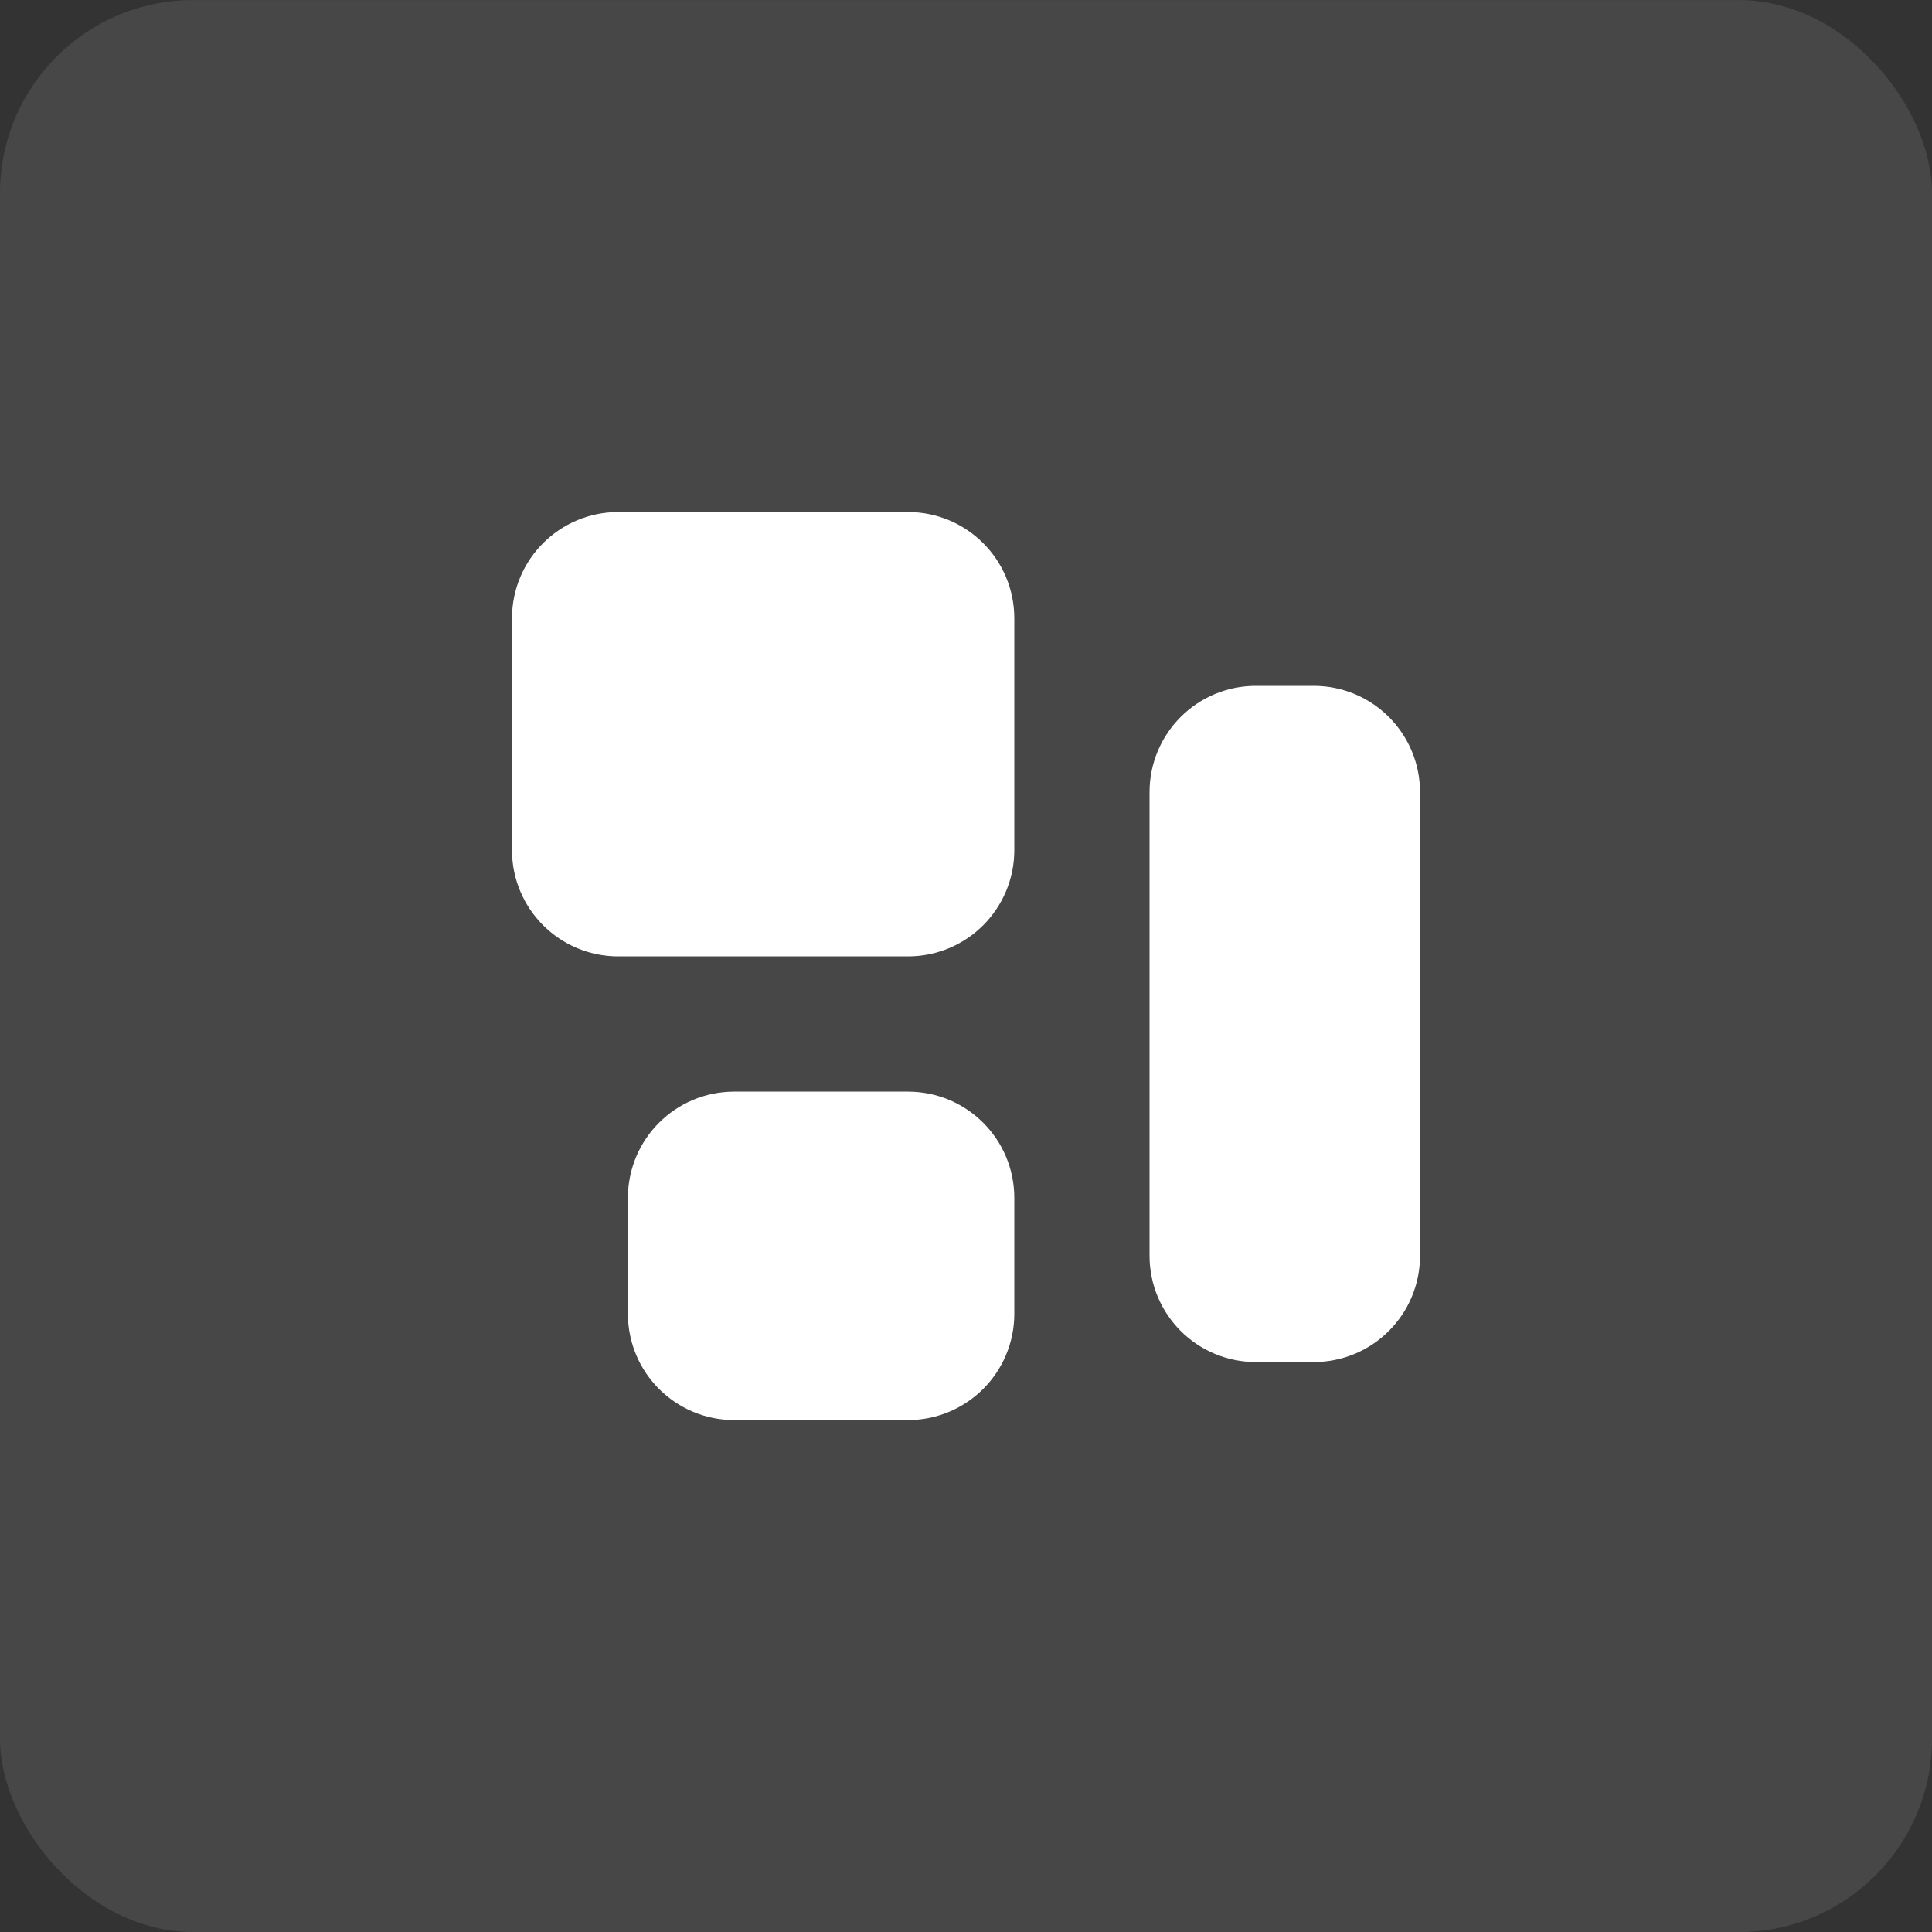 <svg width="40" height="40" viewBox="0 0 40 40" fill="none" xmlns="http://www.w3.org/2000/svg">
<rect x="0" y="0" width="40" height="40" fill="#333333" stroke="none"/>
<rect y="0.001" width="40" height="40" rx="4" fill="white" fill-opacity="0.1"/>
<path d="M18.8 11.601H12.8C12.137 11.601 11.6 12.138 11.6 12.801V17.601C11.6 18.263 12.137 18.801 12.8 18.801H18.8C19.463 18.801 20 18.263 20 17.601V12.801C20 12.138 19.463 11.601 18.8 11.601Z" fill="white" stroke="white" stroke-width="2" stroke-linecap="round" stroke-linejoin="round"/>
<path d="M27.2 15.2H26C25.337 15.2 24.8 15.738 24.8 16.4V26C24.8 26.663 25.337 27.2 26 27.2H27.2C27.863 27.2 28.4 26.663 28.4 26V16.4C28.4 15.738 27.863 15.2 27.2 15.2Z" fill="white" stroke="white" stroke-width="2" stroke-linecap="round" stroke-linejoin="round"/>
<path d="M18.8 23.601H15.2C14.537 23.601 14 24.138 14 24.801V27.201C14 27.863 14.537 28.401 15.2 28.401H18.8C19.463 28.401 20 27.863 20 27.201V24.801C20 24.138 19.463 23.601 18.8 23.601Z" fill="white" stroke="white" stroke-width="2" stroke-linecap="round" stroke-linejoin="round"/>
</svg>
